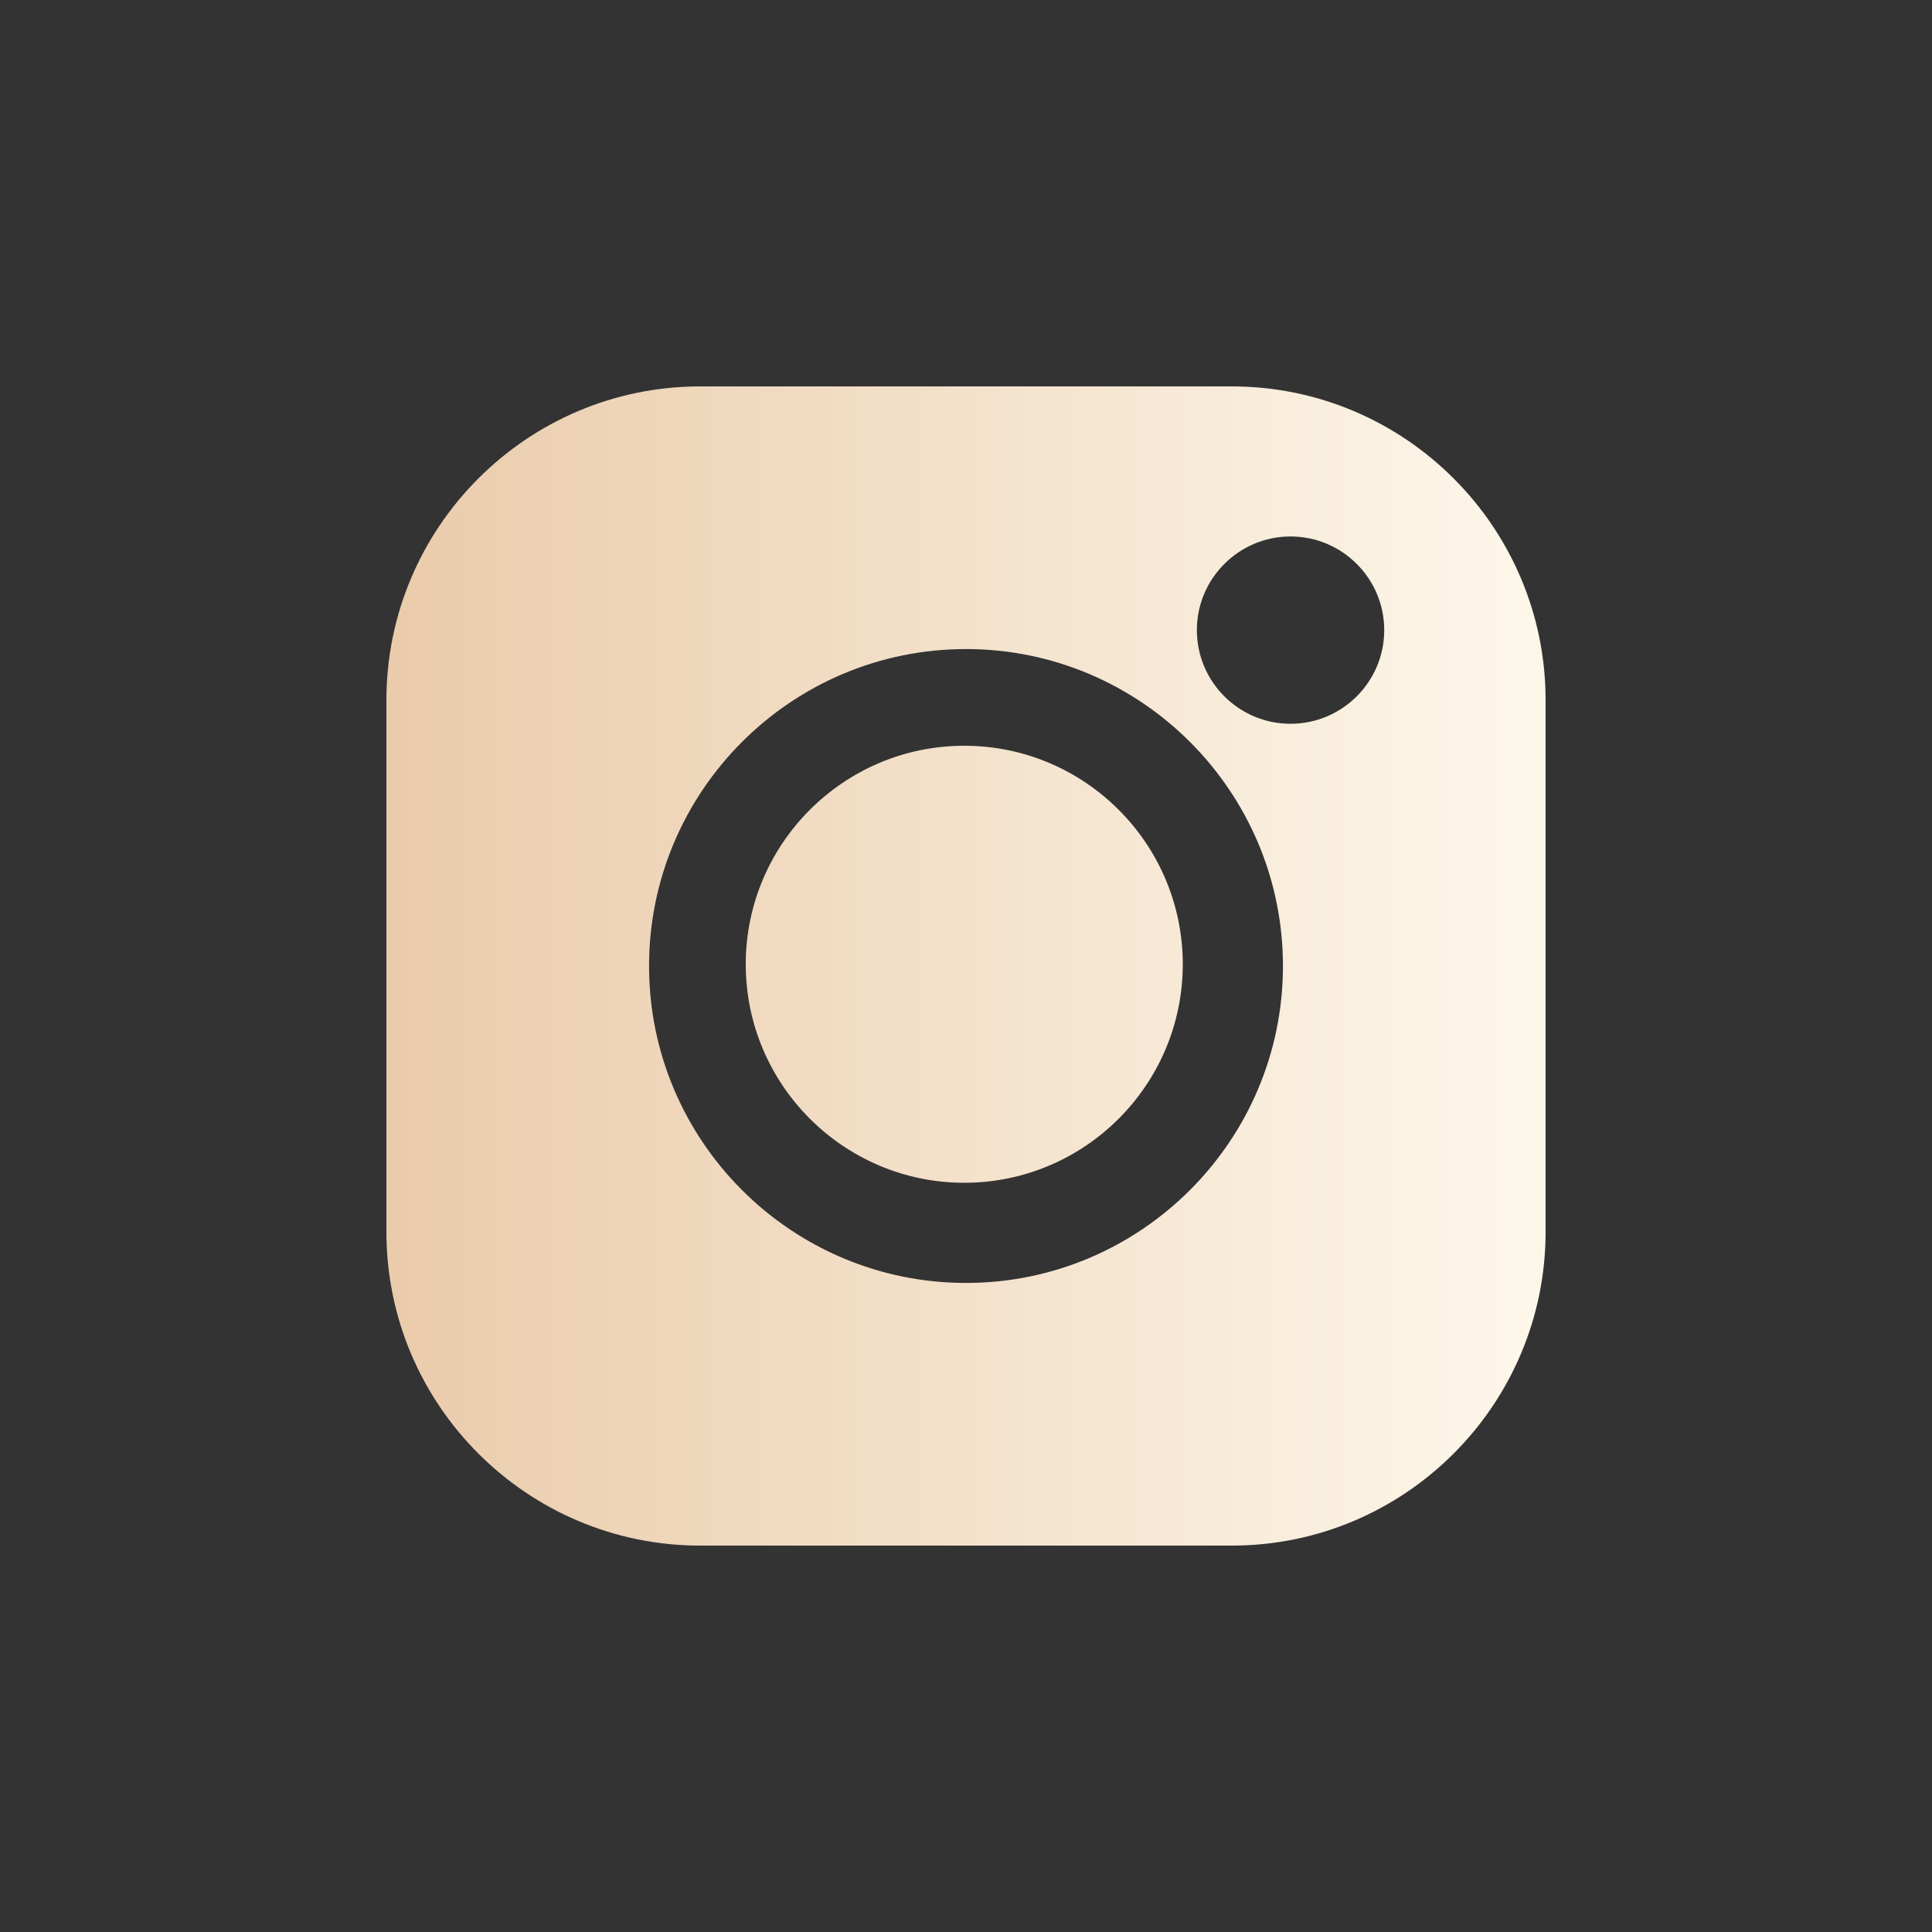 <?xml version="1.0" encoding="UTF-8" standalone="no"?>
<svg width="40px" height="40px" viewBox="0 0 40 40" version="1.1" xmlns="http://www.w3.org/2000/svg" xmlns:xlink="http://www.w3.org/1999/xlink">
    <rect x="0" y="0" width="40" height="40" fill="#333333" stroke="none"/>
    <!-- Generator: Sketch 50.2 (55047) - http://www.bohemiancoding.com/sketch -->
    <title>ig</title>
    <desc>Created with Sketch.</desc>
    <defs>
        <linearGradient x1="-0.938%" y1="50%" x2="100%" y2="50%" id="linearGradient-1">
            <stop stop-color="#EACBAB" offset="0%"></stop>
            <stop stop-color="#FDF7EA" offset="100%"></stop>
        </linearGradient>
    </defs>
    <g id="ig" stroke="none" stroke-width="1" fill="none" fill-rule="evenodd">
        <rect id="Rectangle-14" x="0" y="0" width="40" height="40"></rect>
        <path d="M25.503,8 L14.497,8 C10.914,8 8,10.914 8,14.497 L8,25.504 C8,29.086 10.914,32 14.497,32 L25.504,32 C29.086,32 32,29.086 32,25.504 L32,14.497 C32,10.914 29.086,8 25.503,8 Z M13.438,20 C13.438,16.381 16.381,13.438 20,13.438 C23.619,13.438 26.562,16.381 26.562,20 C26.562,23.619 23.619,26.562 20,26.562 C16.381,26.562 13.438,23.619 13.438,20 Z M26.719,14.985 C25.65,14.985 24.78,14.116 24.78,13.046 C24.78,11.977 25.65,11.107 26.719,11.107 C27.789,11.107 28.659,11.977 28.659,13.046 C28.659,14.116 27.789,14.985 26.719,14.985 Z M19.964,15.44 C22.459,15.44 24.488,17.469 24.488,19.964 C24.488,22.458 22.459,24.488 19.964,24.488 C17.47,24.488 15.44,22.458 15.44,19.964 C15.44,17.469 17.47,15.44 19.964,15.44 Z" id="ig-icon-copy" fill="url(#linearGradient-1)"></path>
    </g>
</svg>